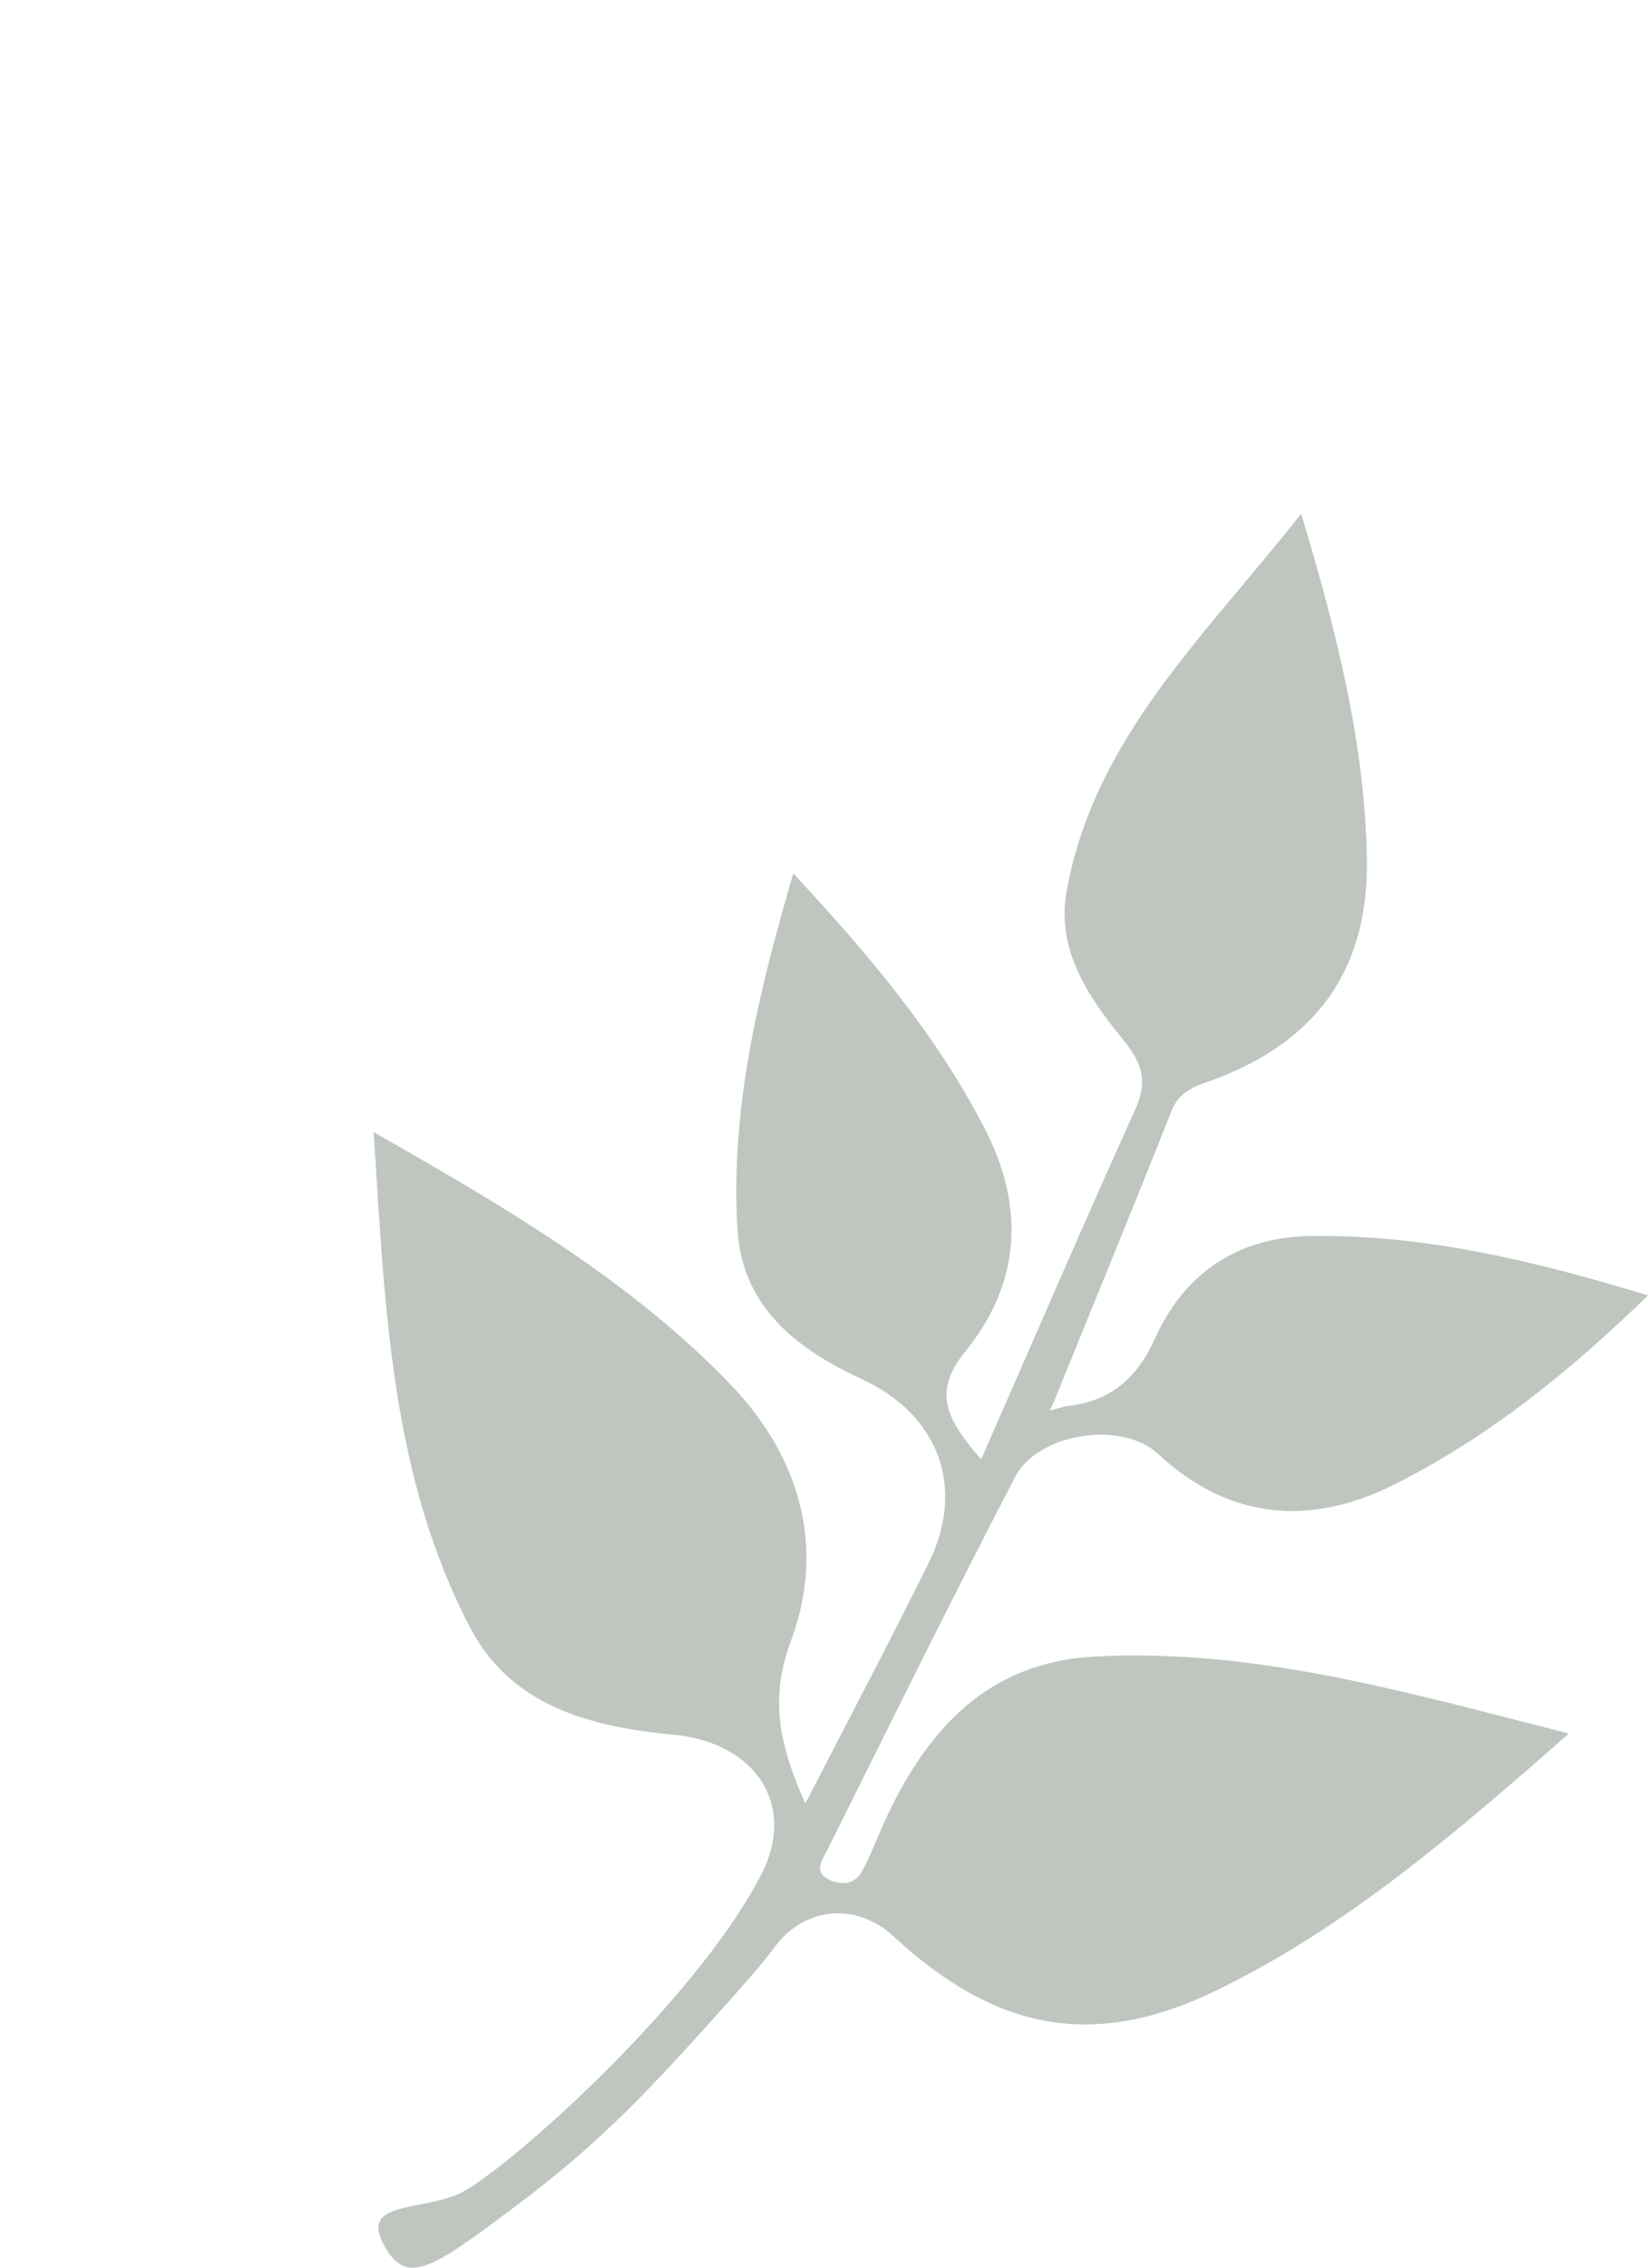 <?xml version="1.0" encoding="utf-8"?>
<!-- Generator: Adobe Illustrator 28.0.0, SVG Export Plug-In . SVG Version: 6.00 Build 0)  -->
<svg version="1.1" id="_レイヤー_1" xmlns="http://www.w3.org/2000/svg" xmlns:xlink="http://www.w3.org/1999/xlink" x="0px"
	 y="0px" viewBox="0 0 233.3 320.9" style="enable-background:new 0 0 233.3 320.9;" xml:space="preserve">
<style type="text/css">
	.st0{fill:#BEC6BF;}
</style>
<path class="st0" d="M73.1,312.1c12-9,18.8-16.3,29.9-28.7c2.2-2.5,4.6-5.1,6.6-7.8c4.2-5.8,11.6-6.5,16.9-1.6
	c14.5,13.4,28.4,16.1,45.8,7.6c18.1-8.8,33.3-21.8,49.8-36.3c-23.2-5.9-44.5-12.1-67.1-10.9c-15.3,0.8-23.9,10.5-29.8,23.4
	c-1.1,2.4-2,5-3.3,7.2c-0.9,1.6-2.8,1.8-4.5,1c-2.3-1.1-1-2.8-0.3-4.2c8.8-17.6,17.5-35.3,26.6-52.8c3.3-6.3,15.1-8,20.2-3.3
	c10.1,9.4,21.6,10.3,33.4,4.4c13.2-6.6,24.7-15.8,36-26.8c-16.1-4.9-31.5-8.6-47.6-8.4c-10.4,0.1-18,5.2-22.2,14.5
	c-2.6,5.8-6.5,9-12.7,9.6c-0.7,0.2-1.5,0.4-2.2,0.6c0.2-0.5,0.5-1,0.7-1.5c5.5-13.6,11.1-27.1,16.5-40.8c1.3-3.4,4.3-3.8,7-4.9
	c14.1-5.6,21-15.8,20.7-31c-0.3-15.8-4-31.1-9.3-48.7c-13.8,17.5-29.3,31.8-33.2,53.4c-1.5,8.2,3,14.9,7.9,20.9
	c2.6,3.2,3.7,5.7,1.9,9.8c-7.3,16.1-14.3,32.4-21.9,49.7c-4.8-5.5-7-9.4-2.3-15.2c8-9.8,8.5-20.7,2.7-31.8
	c-6.8-13.1-16.1-24.2-27-35.9c-5.1,17.4-8.9,33.5-7.9,50.4c0.7,11,8.4,16.9,17.7,21.2c10.8,5,14.6,15.3,9.4,25.9
	c-5.4,10.9-11.1,21.7-17.5,34.1c-3.9-8.8-5-15-2-23.1c4.9-13.2,1.2-26-8.5-36.1c-14-14.6-31.3-24.8-50.6-35.8
	c1.6,25.3,2.5,48.8,13.7,70.2c5.9,11.2,17.3,14,29,15.1c11.1,1.1,17.3,9.7,12.2,19.7c-9.6,18.6-37.2,42.9-43,45.3
	c-5.8,2.4-13.5,1.1-10.6,6.9C57.5,323.8,61.2,321,73.1,312.1L73.1,312.1z"/>
</svg>
